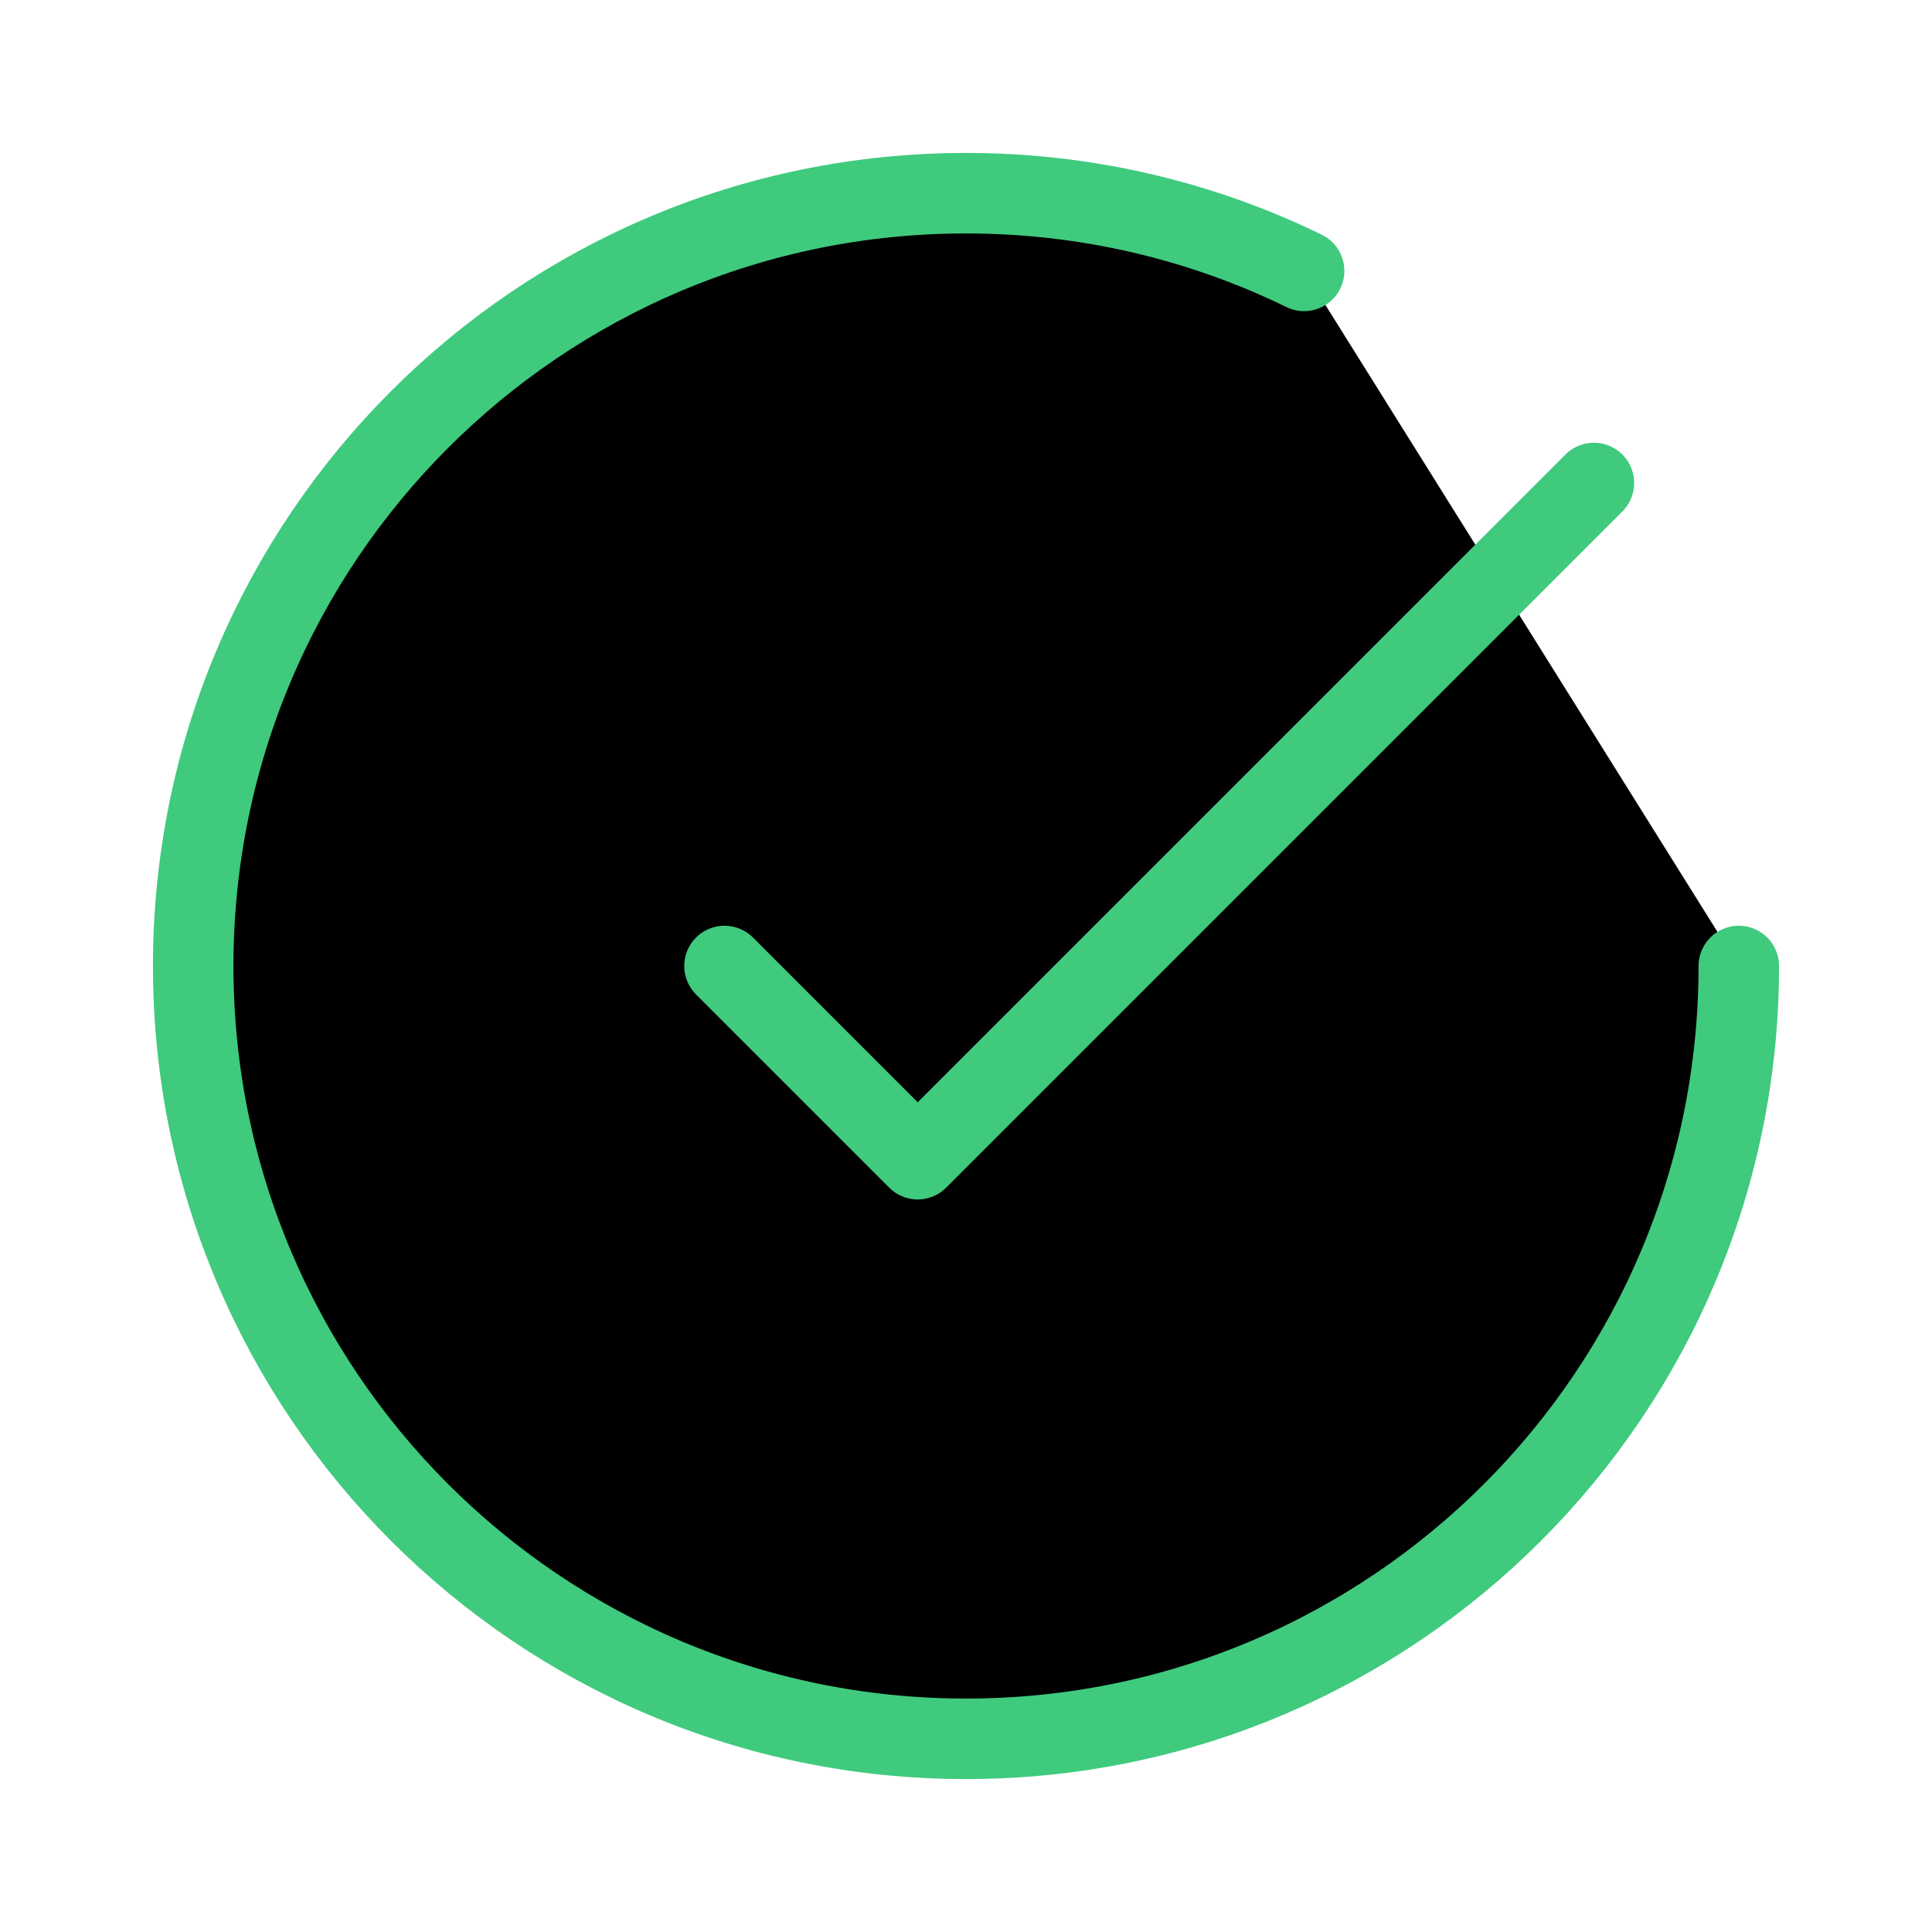 <svg viewBox="0 0 24 24" focusable="false" class="chakra-icon css-x6g7yi"><path d="M21.6 12C21.6 17.302 17.302 21.6 12 21.6C6.698 21.6 2.4 17.302 2.4 12C2.4 6.698 6.698 2.4 12 2.4C13.507 2.4 14.932 2.747 16.2 3.365M19.8 6L11.4 14.4L9 12" stroke="#3FCA7D" strokeWidth="2.3" stroke-linecap="round" stroke-linejoin="round"></path></svg>